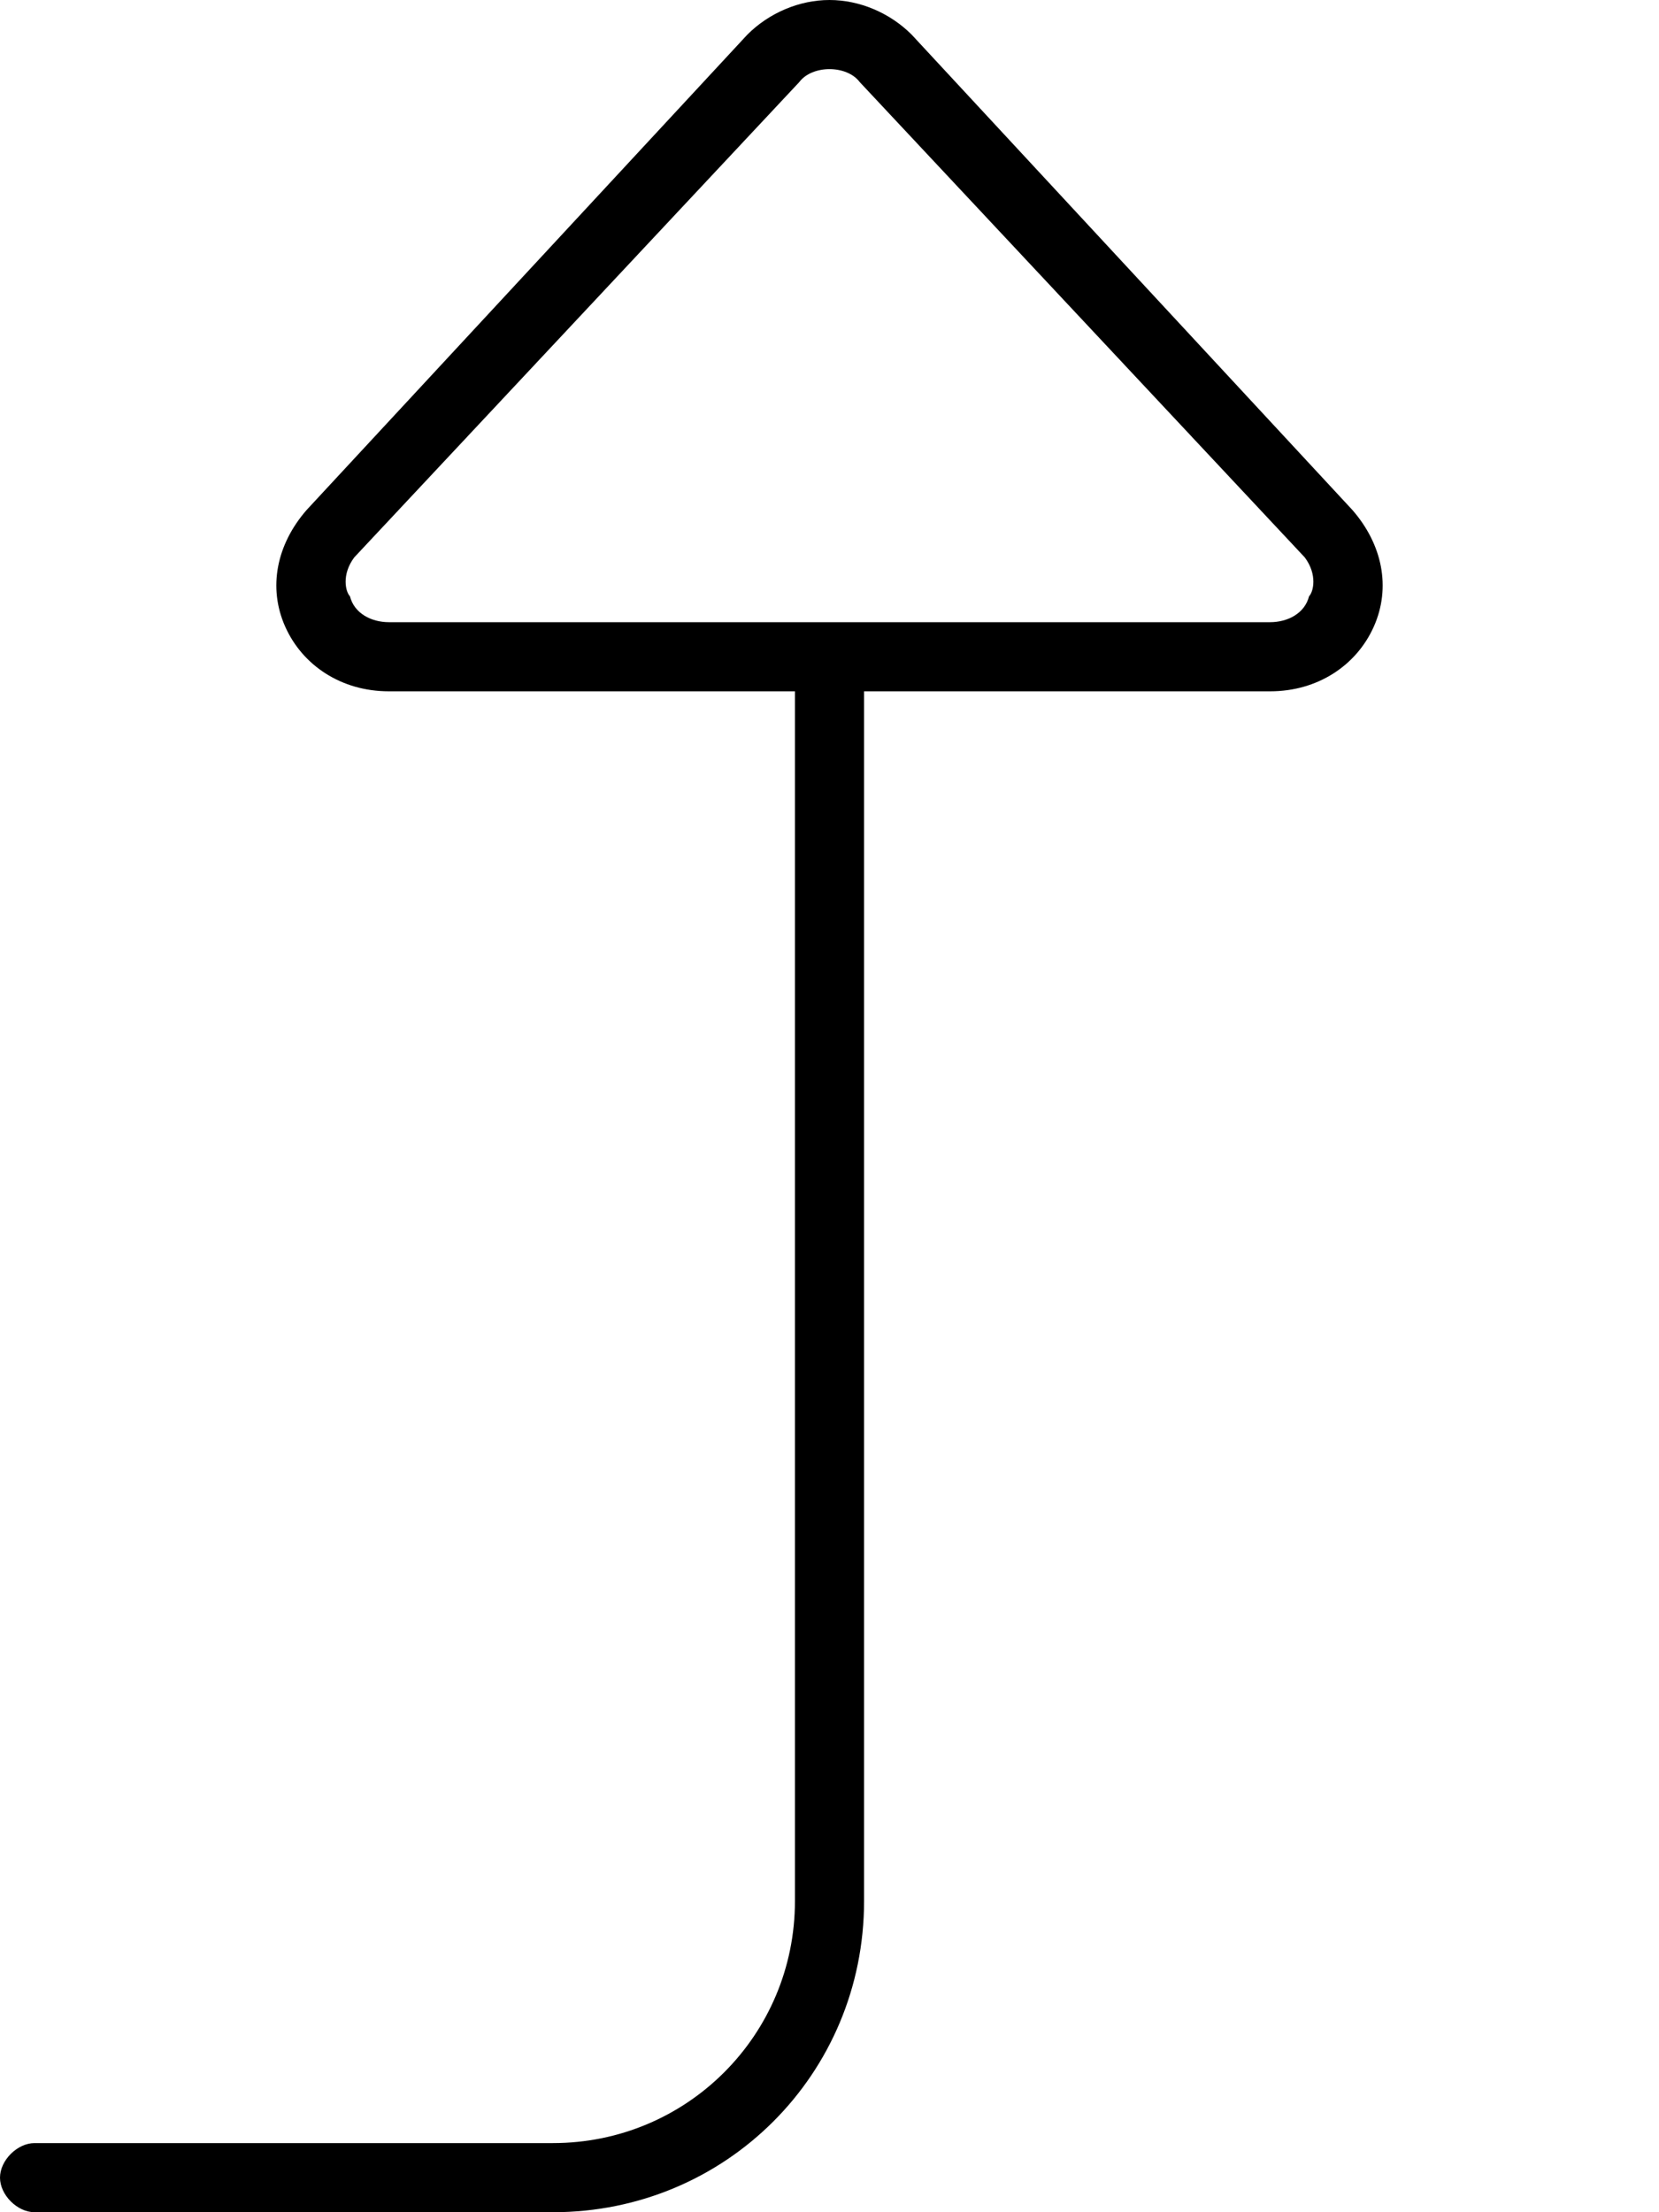 <svg xmlns="http://www.w3.org/2000/svg" viewBox="0 0 384 512"><!-- Font Awesome Pro 6.0.0-alpha1 by @fontawesome - https://fontawesome.com License - https://fontawesome.com/license (Commercial License) --><path d="M313 118L211 8C206 3 199 0 192 0C185 0 178 3 173 8L71 118C64 126 62 136 66 145C70 154 79 160 90 160H184V440C184 471 159 496 128 496H8C4 496 0 500 0 504S4 512 8 512H128C168 512 200 480 200 440V160H294C305 160 314 154 318 145C322 136 320 126 313 118ZM303 138C302 142 298 144 294 144H90C86 144 82 142 81 138C80 137 79 133 82 129L185 19C188 15 196 15 199 19L302 129C305 133 304 137 303 138Z"/></svg>
